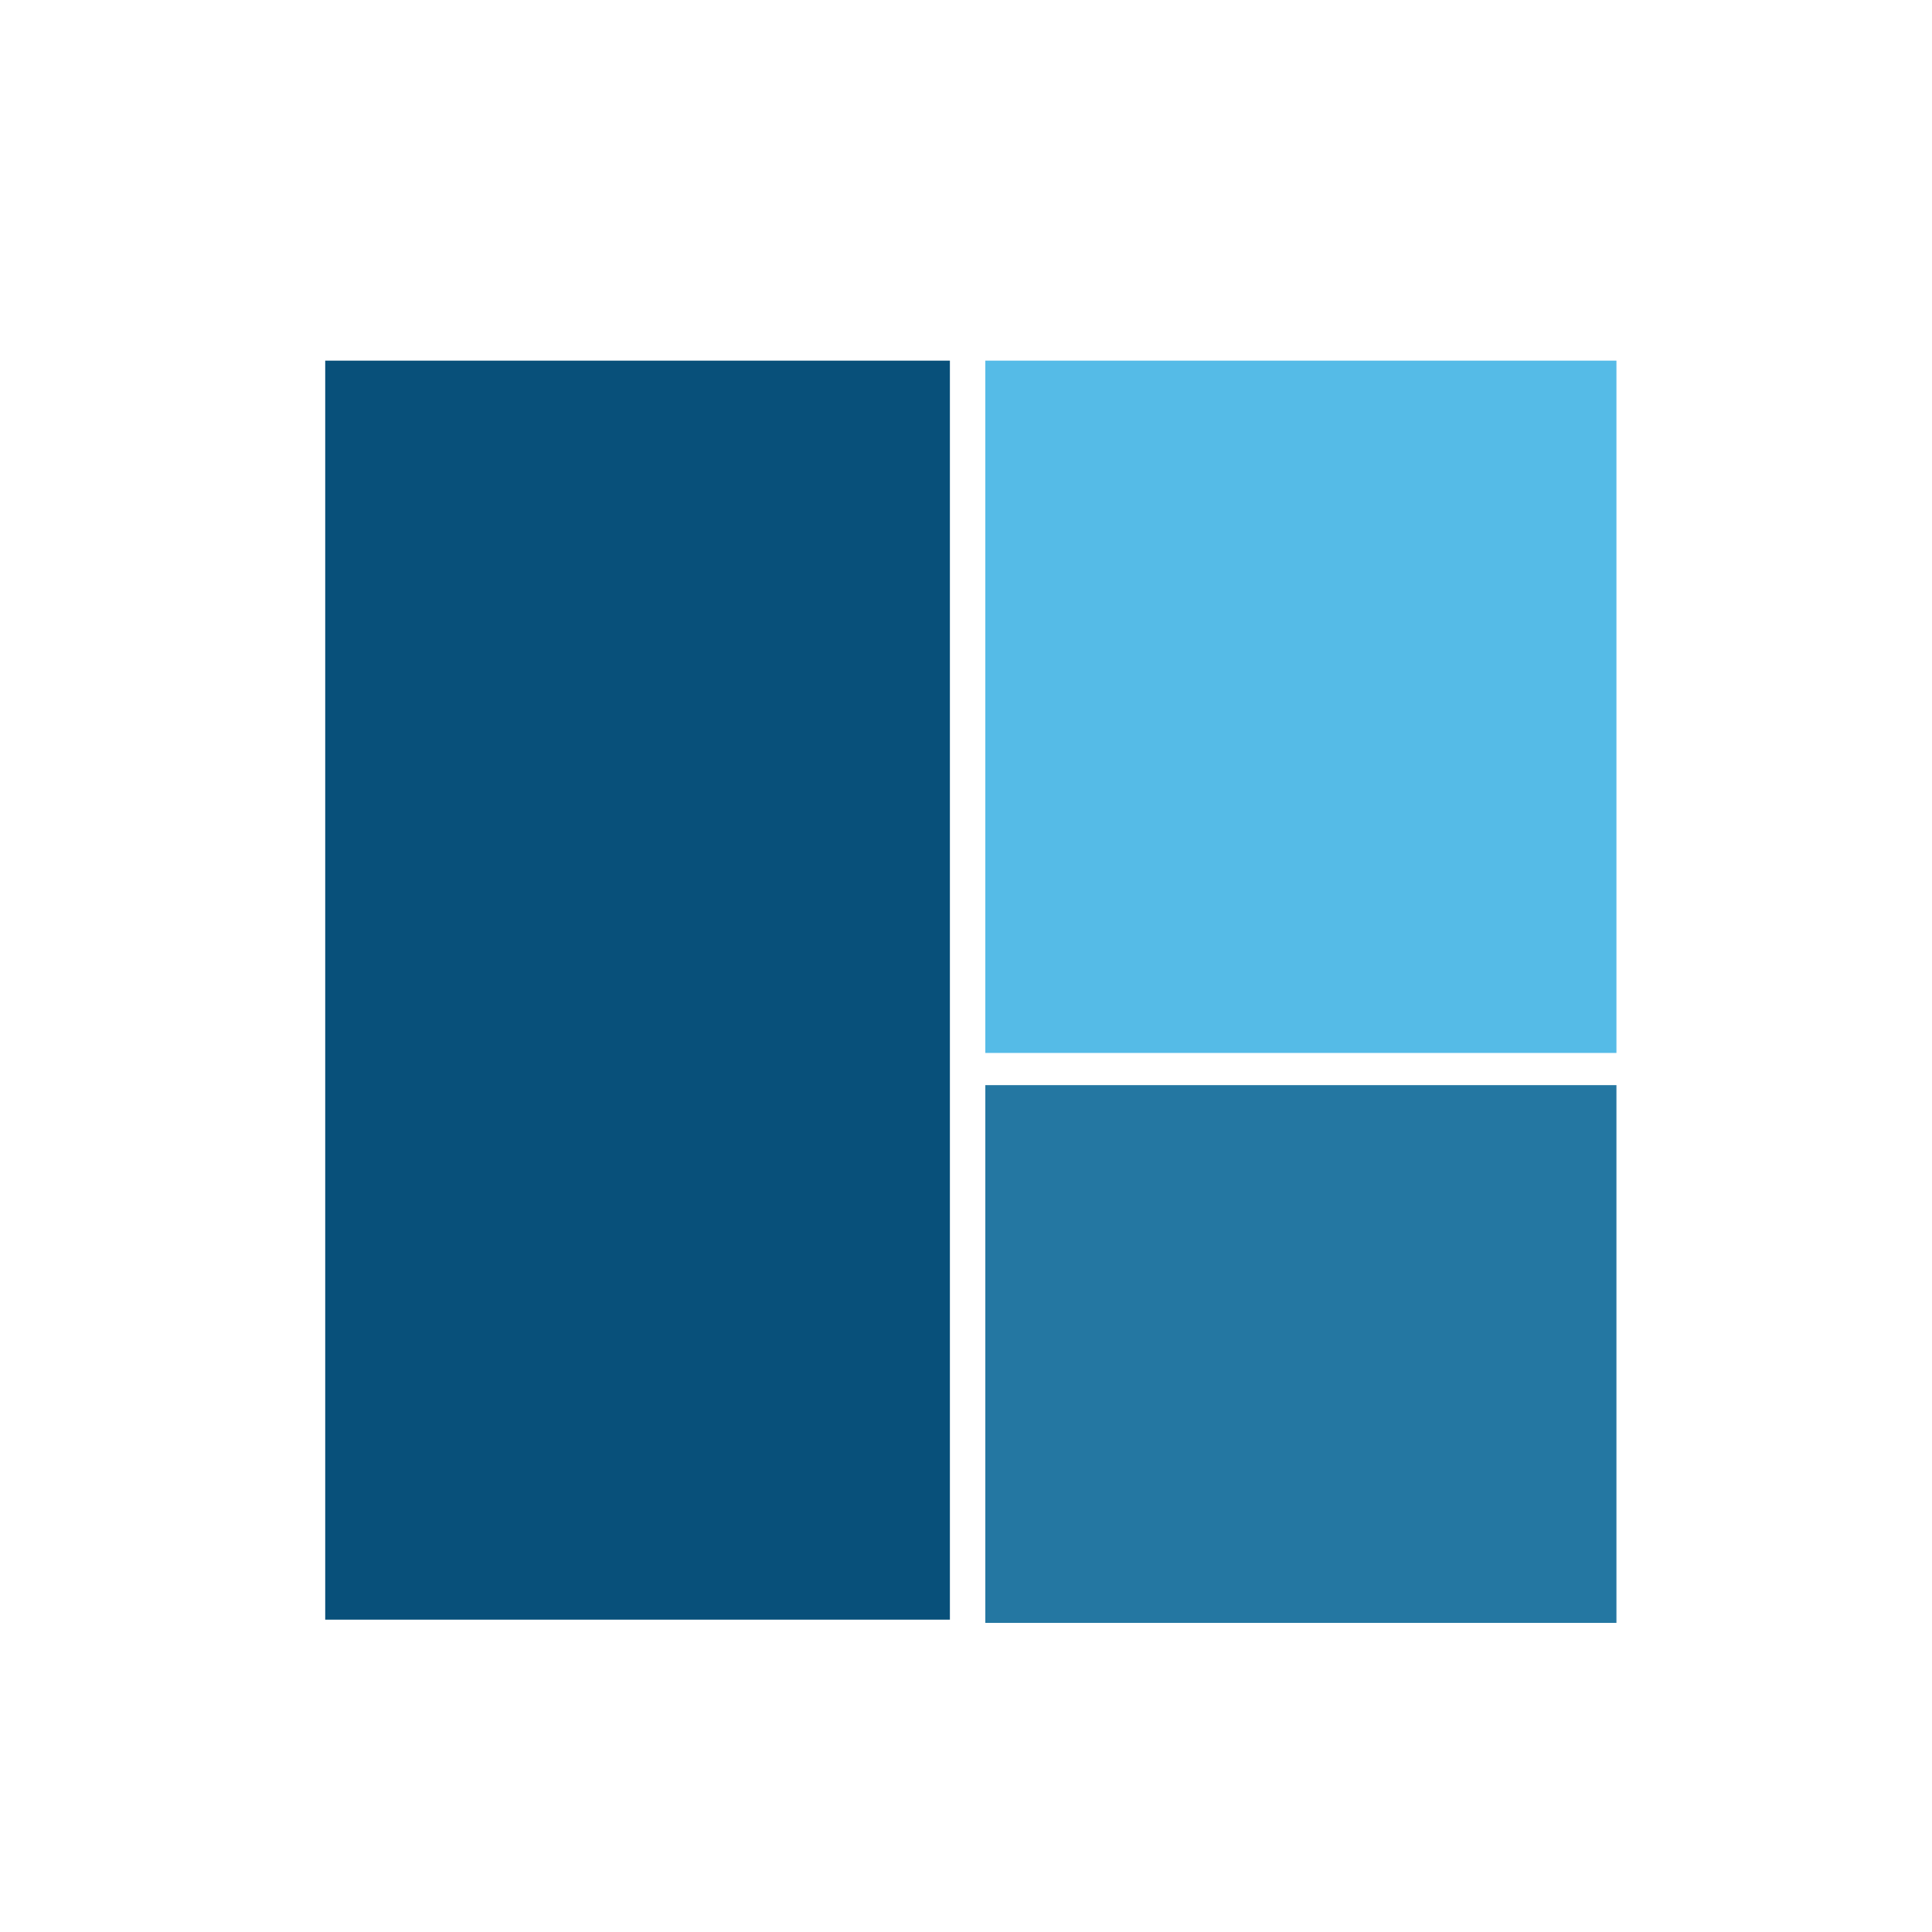 <?xml version="1.0" encoding="utf-8"?>
<svg version="1.1" id="Layer_1" xmlns="http://www.w3.org/2000/svg" xmlns:xlink="http://www.w3.org/1999/xlink" x="0px" y="0px" viewBox="0 0 60 60" style="enable-background:new 0 0 60 60;" xml:space="preserve">
<rect x="10.1" y="11.2" class="st0" width="19.4" height="39.1" fill="#08507a"/>
<rect x="30.6" y="11.2" class="st1" width="19.6" height="21.5" fill="#55bbe7"/>
<rect x="30.6" y="33.7" class="st2" width="19.6" height="16.7" fill="#2477A2"/>
</svg>
